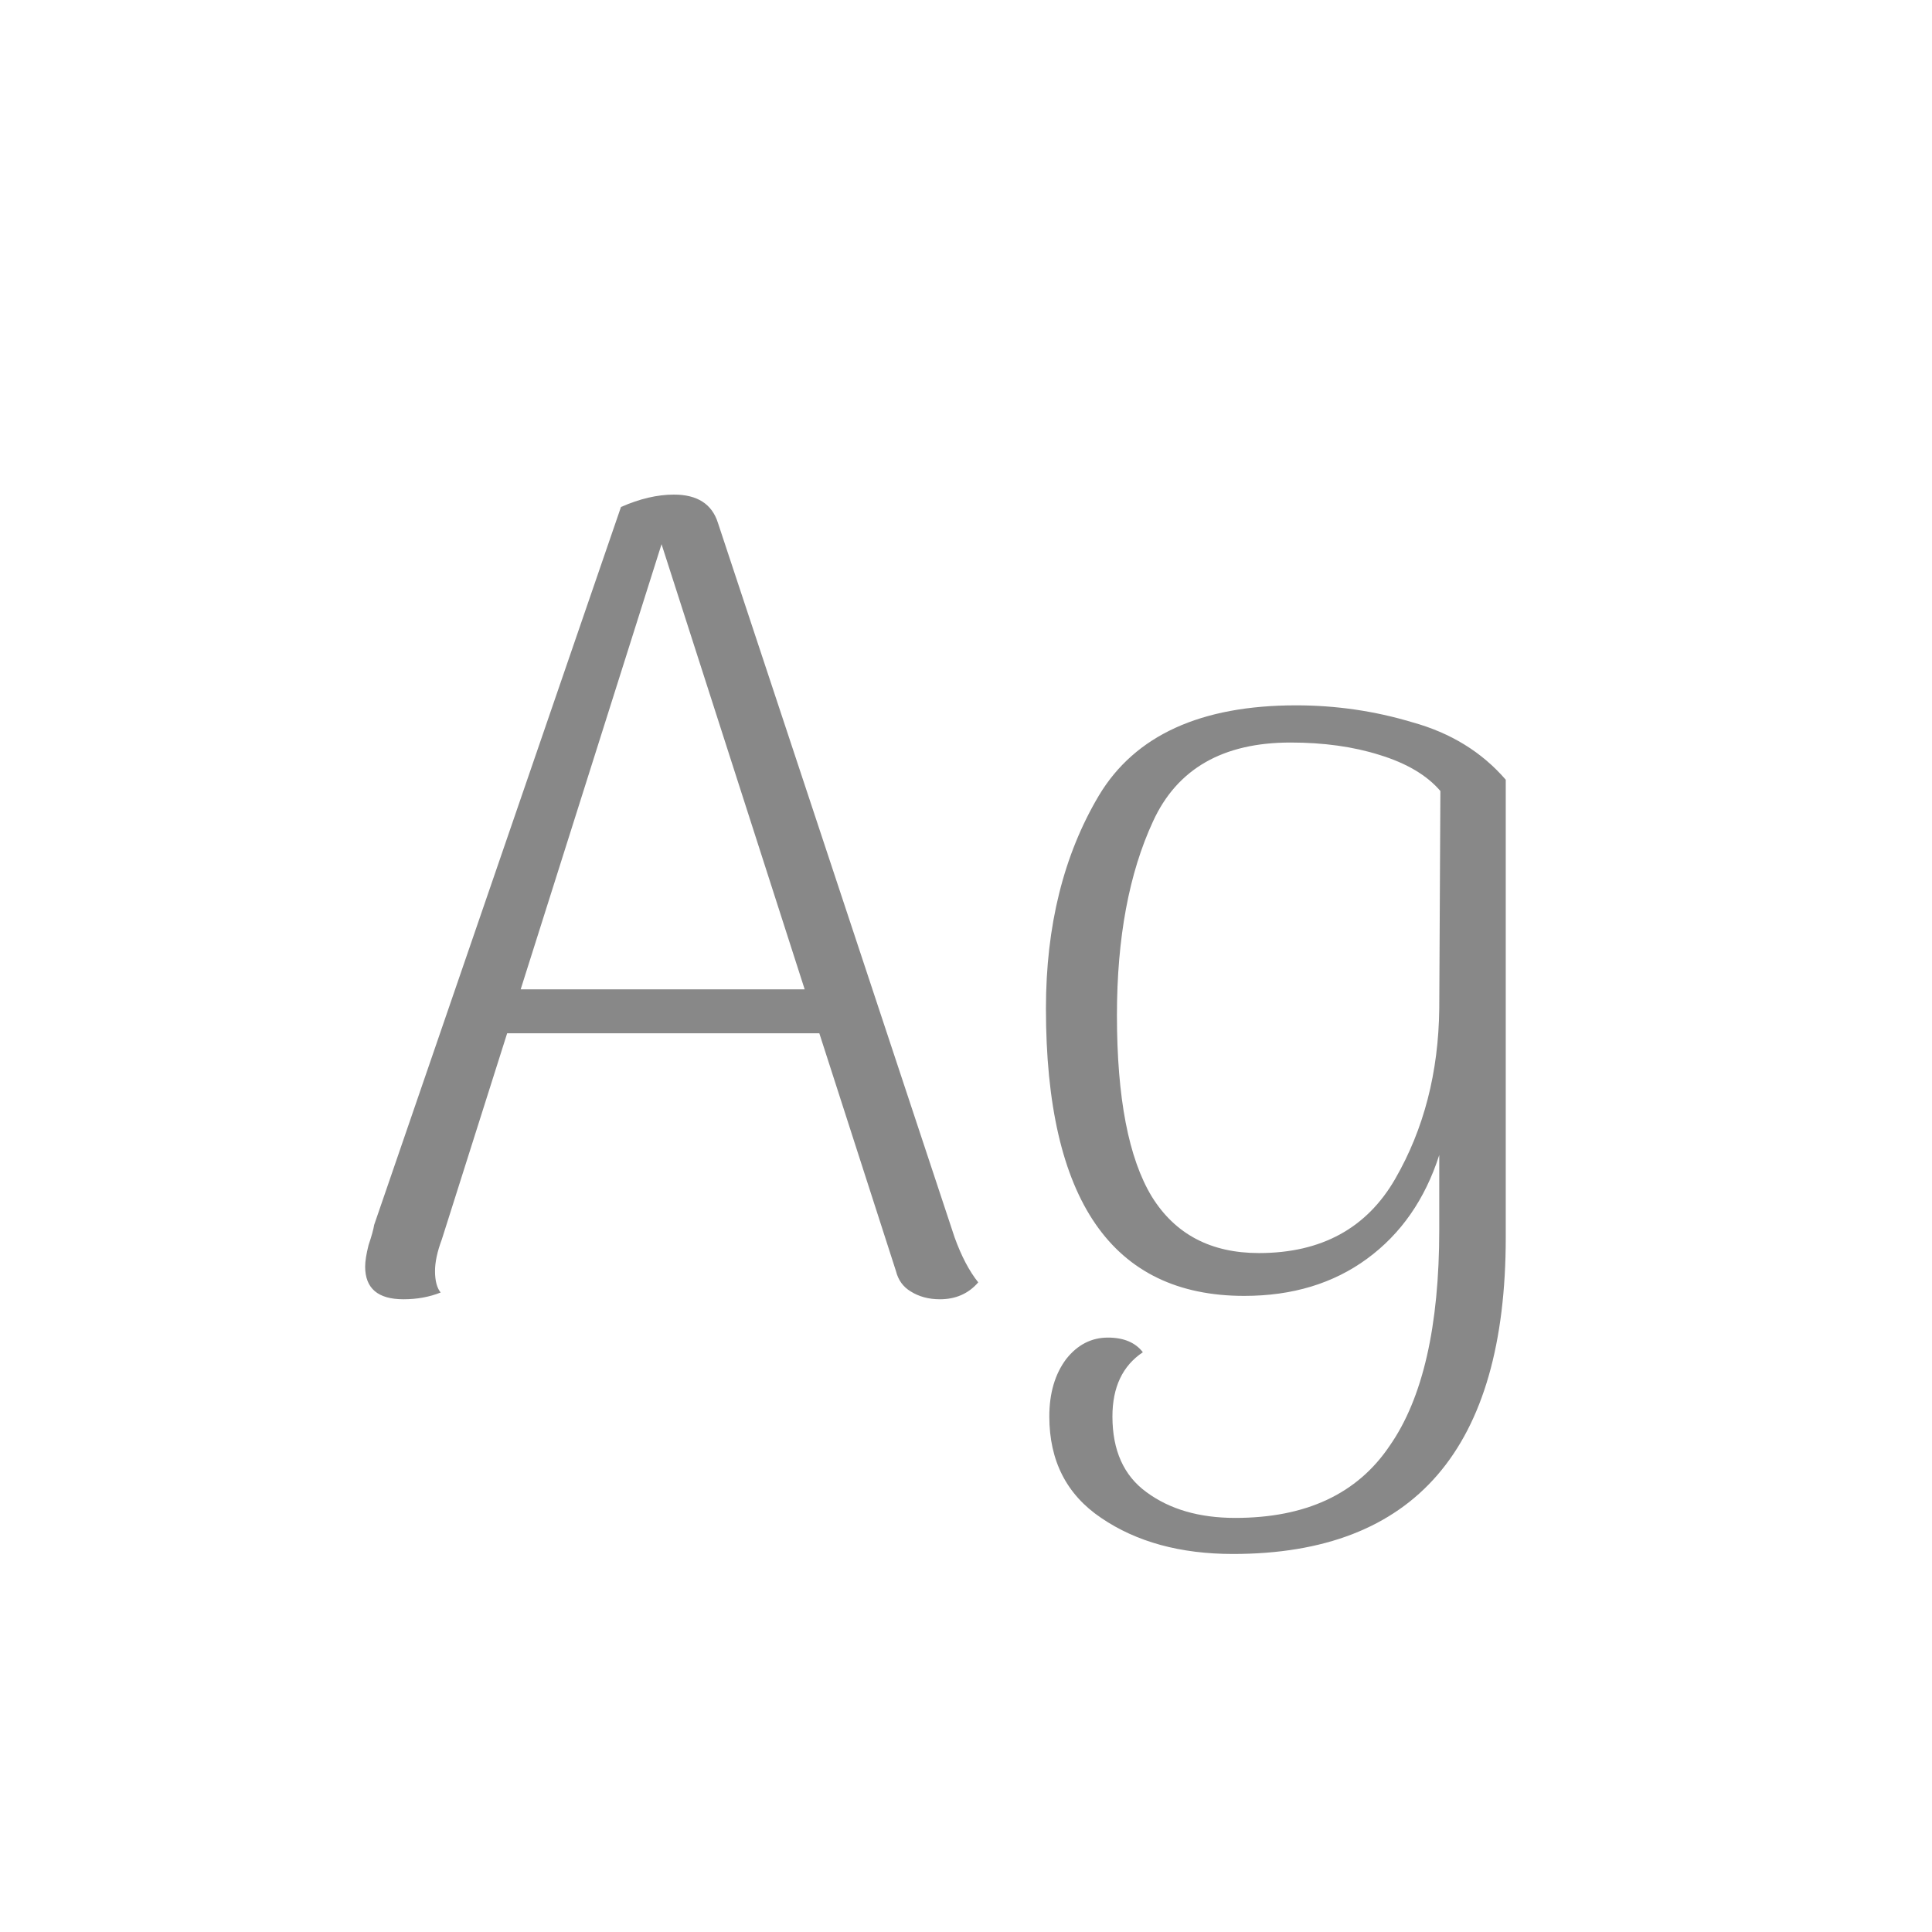 <svg width="24" height="24" viewBox="0 0 24 24" fill="none" xmlns="http://www.w3.org/2000/svg">
<path d="M11.858 15.37C11.942 15.603 12.04 15.79 12.152 15.93C12.031 16.07 11.872 16.14 11.676 16.14C11.536 16.14 11.415 16.107 11.312 16.042C11.219 15.986 11.158 15.902 11.13 15.79L10.178 12.836H6.3L5.488 15.398C5.432 15.547 5.404 15.678 5.404 15.79C5.404 15.911 5.428 16 5.474 16.056C5.334 16.112 5.18 16.14 5.012 16.14C4.695 16.14 4.536 16.005 4.536 15.734C4.536 15.669 4.55 15.58 4.578 15.468C4.616 15.356 4.639 15.272 4.648 15.216L7.714 6.298C7.948 6.195 8.167 6.144 8.372 6.144C8.662 6.144 8.844 6.261 8.918 6.494L11.858 15.37ZM9.996 12.29L8.218 6.76L6.468 12.29H9.996ZM15.317 19.304C14.664 19.304 14.118 19.155 13.679 18.856C13.25 18.567 13.035 18.147 13.035 17.596C13.035 17.307 13.105 17.069 13.245 16.882C13.385 16.705 13.558 16.616 13.763 16.616C13.959 16.616 14.104 16.677 14.197 16.798C13.945 16.966 13.819 17.232 13.819 17.596C13.819 18.016 13.959 18.329 14.239 18.534C14.529 18.749 14.897 18.856 15.345 18.856C16.223 18.856 16.862 18.557 17.263 17.96C17.674 17.372 17.879 16.476 17.879 15.272V14.348C17.702 14.899 17.403 15.328 16.983 15.636C16.563 15.944 16.055 16.098 15.457 16.098C13.815 16.098 12.993 14.908 12.993 12.528C12.993 11.501 13.213 10.619 13.651 9.882C14.099 9.135 14.916 8.762 16.101 8.762C16.596 8.762 17.077 8.832 17.543 8.972C18.019 9.103 18.407 9.341 18.705 9.686V15.37C18.705 17.993 17.576 19.304 15.317 19.304ZM15.639 15.566C16.414 15.566 16.979 15.258 17.333 14.642C17.688 14.026 17.87 13.321 17.879 12.528L17.893 9.826C17.725 9.63 17.473 9.481 17.137 9.378C16.811 9.275 16.442 9.224 16.031 9.224C15.191 9.224 14.622 9.551 14.323 10.204C14.025 10.848 13.875 11.651 13.875 12.612C13.875 13.639 14.02 14.39 14.309 14.866C14.599 15.333 15.042 15.566 15.639 15.566Z" fill="#888888"/>
</svg>
